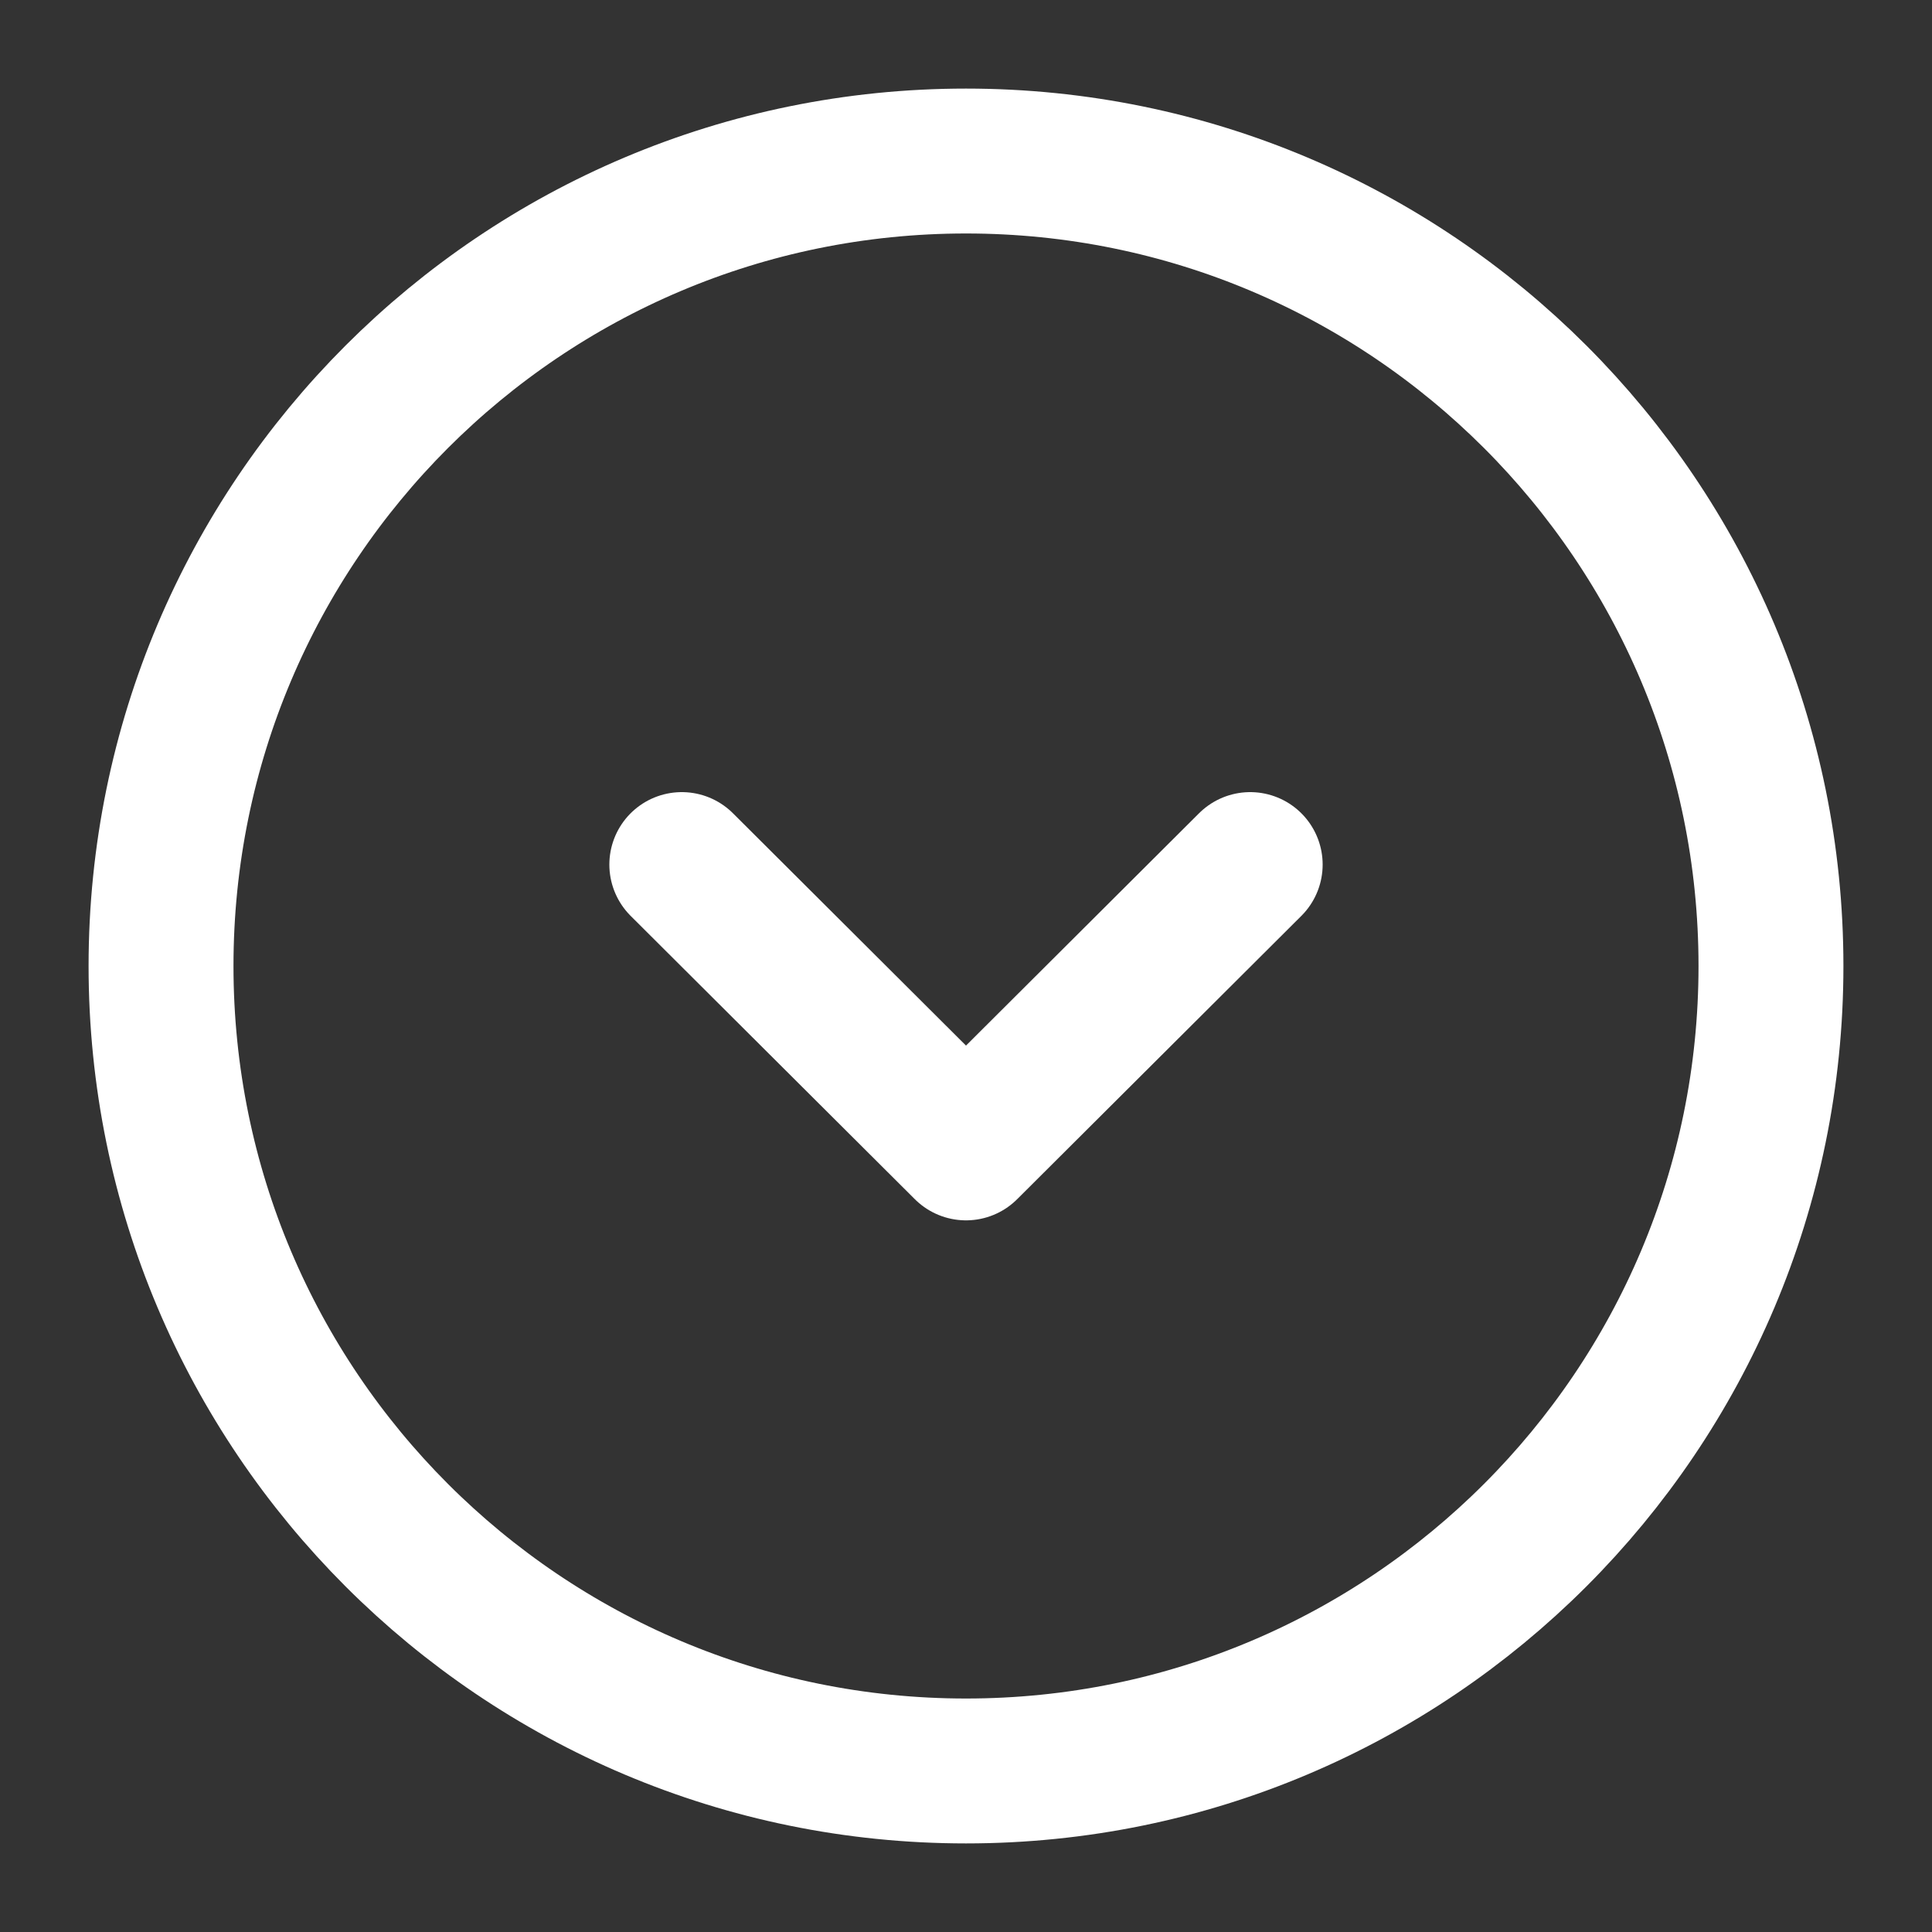 <svg width="20" height="20" viewBox="0 0 20 20" fill="none" xmlns="http://www.w3.org/2000/svg">
<rect x="0" y="0" width="20" height="20" fill="#333333" stroke="none"/>
<g clip-path="url(#clip0_25_702)">
<path d="M10 1.667C14.602 1.667 18.333 5.397 18.333 10C18.333 14.602 14.602 18.333 10 18.333C5.397 18.333 1.667 14.602 1.667 10C1.667 5.397 5.397 1.667 10 1.667Z" stroke="white" stroke-width="1.5" stroke-miterlimit="10" stroke-linecap="round" stroke-linejoin="round"/>
<path d="M7.058 8.95L10 11.883L12.942 8.95" stroke="white" stroke-width="1.5" stroke-linecap="round" stroke-linejoin="round"/>
</g>
<defs>
<clipPath id="clip0_25_702">
<rect width="20" height="20" fill="white" transform="matrix(1 0 0 -1 0 20)"/>
</clipPath>
</defs>
</svg>
